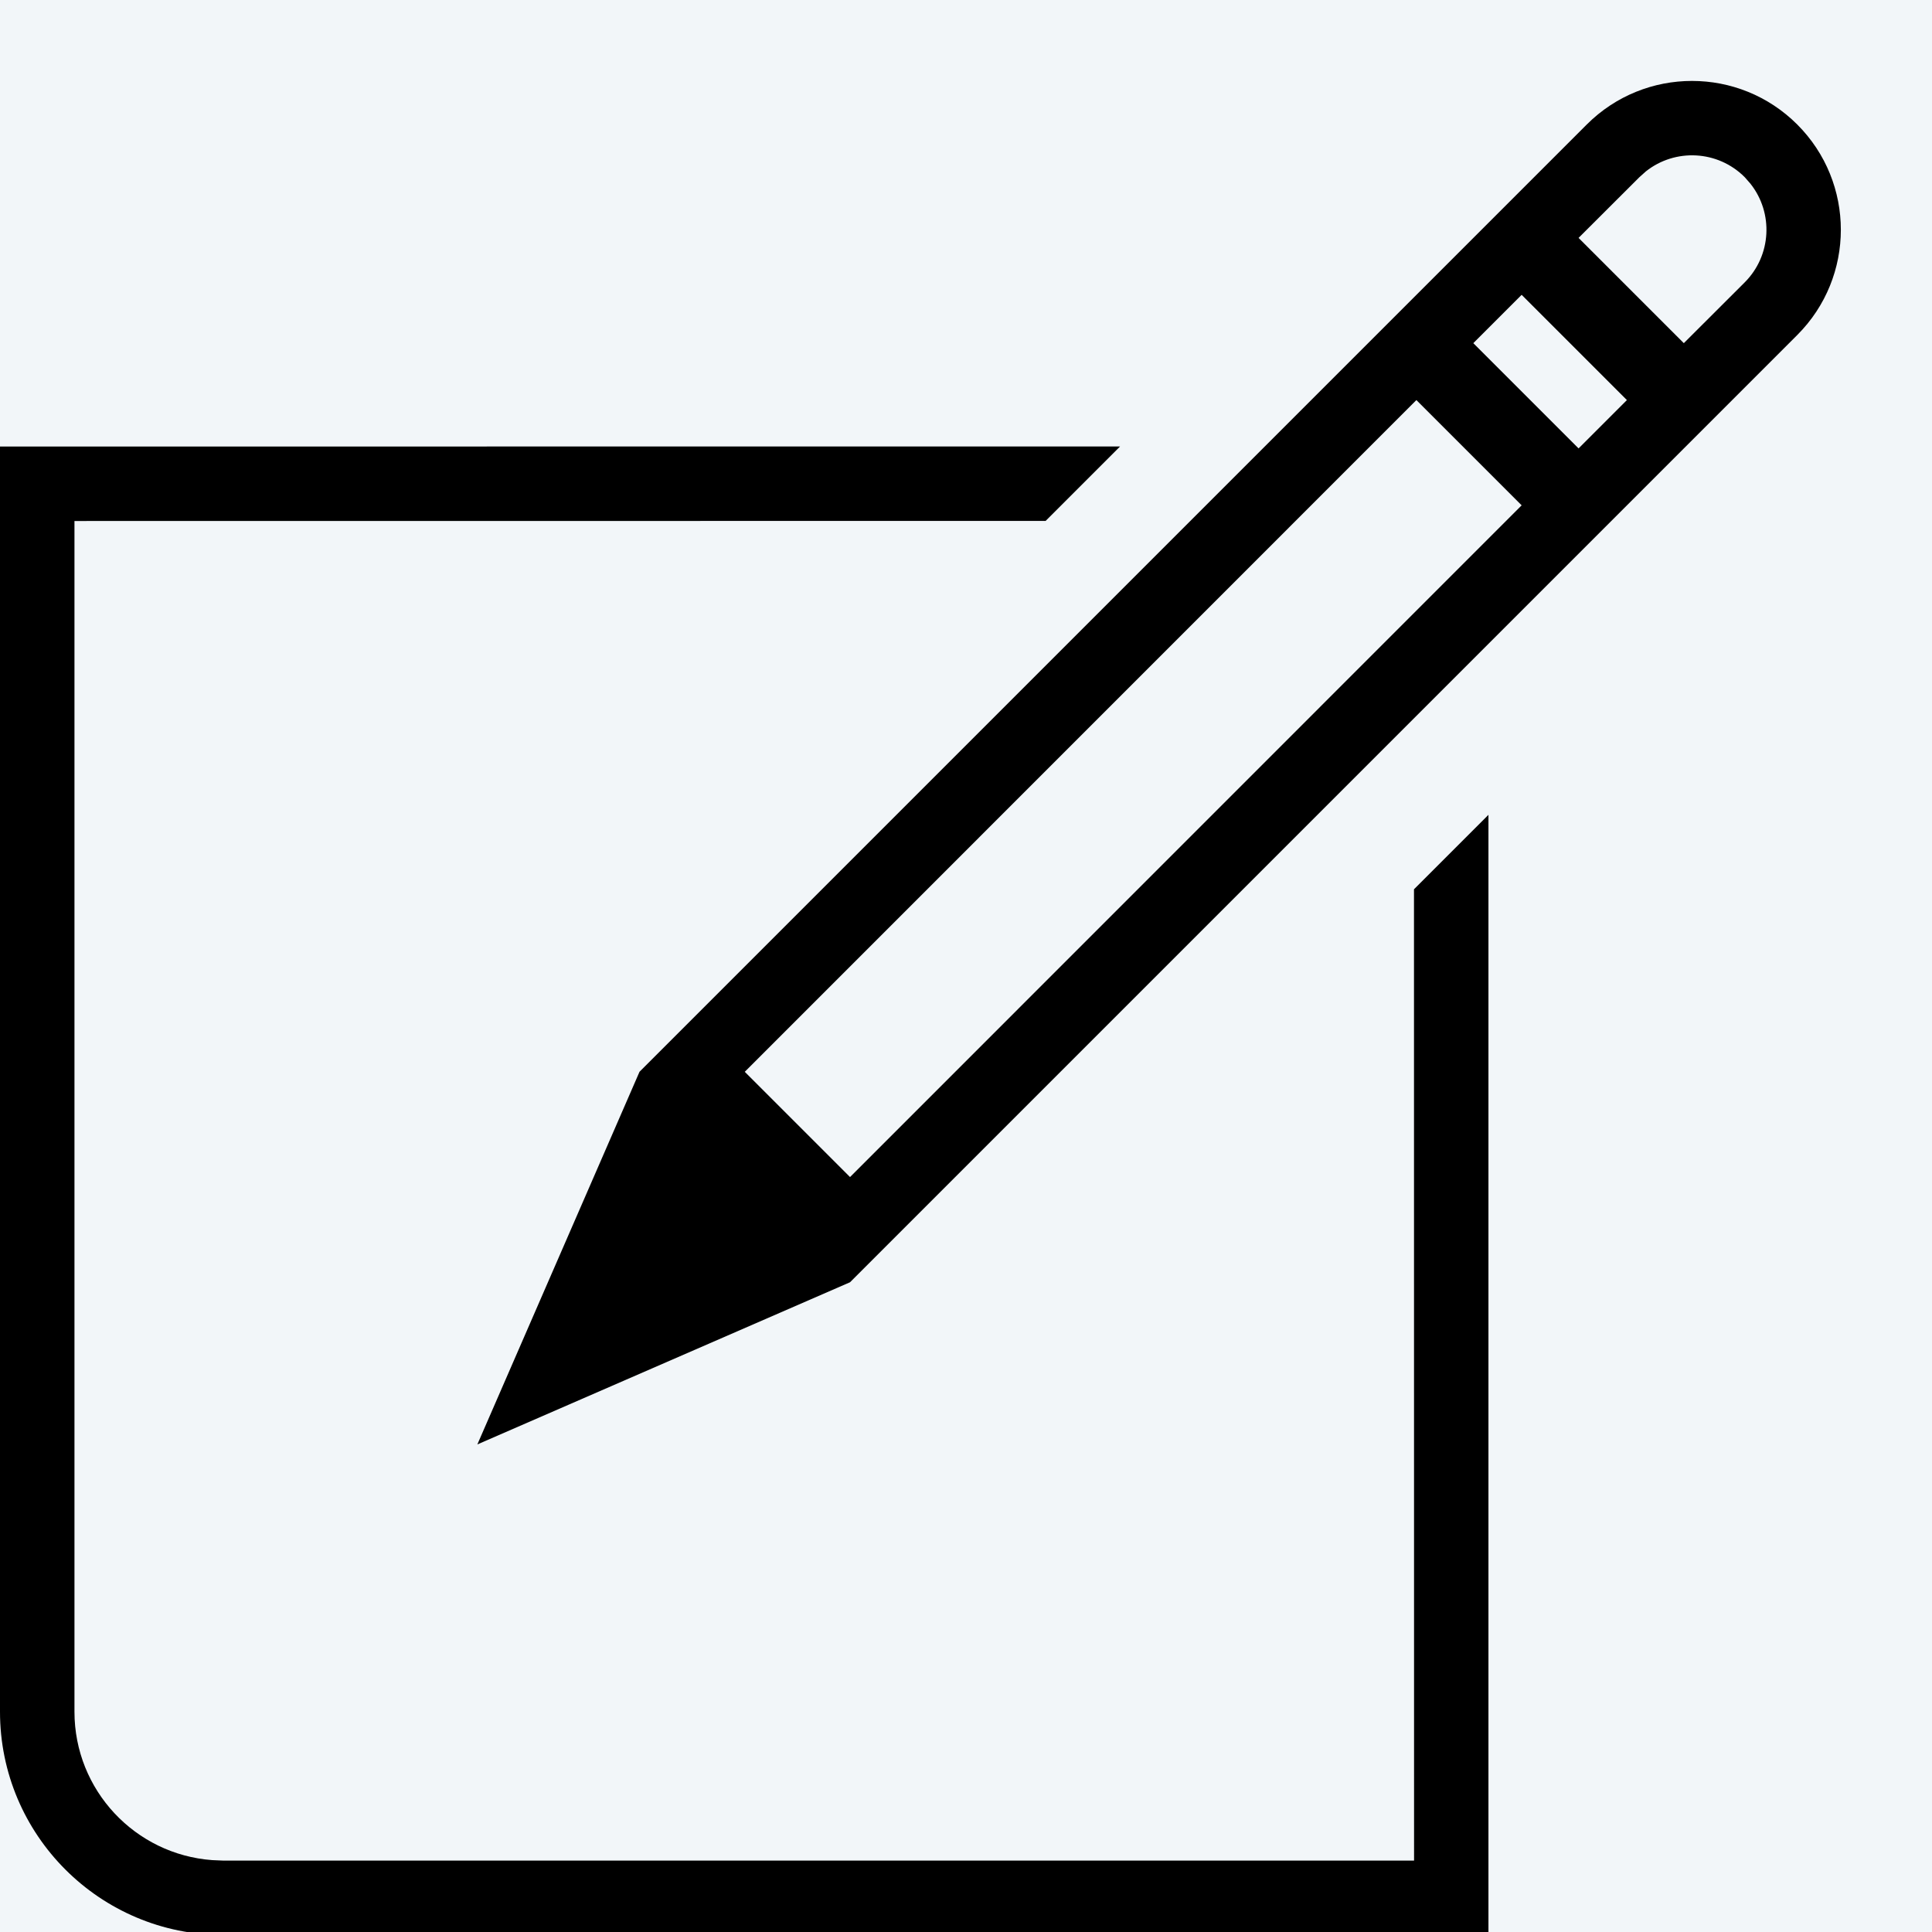 <?xml version="1.0" encoding="UTF-8"?>
<svg width="24px" height="24px" viewBox="0 0 24 24" version="1.1" xmlns="http://www.w3.org/2000/svg" xmlns:xlink="http://www.w3.org/1999/xlink">
    <title>158DFF5D-B089-4554-8DDF-0DA1C1473412</title>
    <defs>
        <rect id="path-1" x="0" y="0" width="614" height="580" rx="25"></rect>
        <filter x="-2.3%" y="-1.7%" width="104.6%" height="104.8%" filterUnits="objectBoundingBox" id="filter-2">
            <feOffset dx="0" dy="4" in="SourceAlpha" result="shadowOffsetOuter1"></feOffset>
            <feGaussianBlur stdDeviation="4" in="shadowOffsetOuter1" result="shadowBlurOuter1"></feGaussianBlur>
            <feColorMatrix values="0 0 0 0 0   0 0 0 0 0   0 0 0 0 0  0 0 0 0.8 0" type="matrix" in="shadowBlurOuter1"></feColorMatrix>
        </filter>
        <path d="M25,0 L589,0 C602.807,-2.53632657e-15 614,11.193 614,25 L614,300 L614,300 L0,300 L0,25 C-1.69088438e-15,11.193 11.193,2.53632657e-15 25,0 Z" id="path-3"></path>
        <filter x="-8.1%" y="-15.3%" width="116.3%" height="133.3%" filterUnits="objectBoundingBox" id="filter-4">
            <feOffset dx="0" dy="4" in="SourceAlpha" result="shadowOffsetOuter1"></feOffset>
            <feGaussianBlur stdDeviation="16" in="shadowOffsetOuter1" result="shadowBlurOuter1"></feGaussianBlur>
            <feComposite in="shadowBlurOuter1" in2="SourceAlpha" operator="out" result="shadowBlurOuter1"></feComposite>
            <feColorMatrix values="0 0 0 0 0   0 0 0 0 0   0 0 0 0 0  0 0 0 0.1 0" type="matrix" in="shadowBlurOuter1"></feColorMatrix>
        </filter>
    </defs>
    <g id="Desktop" stroke="none" stroke-width="1" fill="none" fill-rule="evenodd">
        <g id="D-14-SC-ViewAllNotes" transform="translate(-907, -334)">
            <g id="Global/Generic" fill="#FFFFFF">
                <rect id="Rectangle" x="0" y="0" width="1280" height="768"></rect>
            </g>
            <g id="Revise/NonVideoView" transform="translate(0, 64)" fill="#FFFFFF">
                <rect id="Rectangle" x="0" y="0" width="1280" height="704"></rect>
            </g>
            <g id="Components/Players/Quiz" transform="translate(189, 157)" fill="#F2F6F9" stroke="#D6E5F1">
                <g id="Templates/Revise/VideoView/Elements/Notes">
                    <rect id="Rectangle" x="0.5" y="0.5" width="909" height="580"></rect>
                </g>
            </g>
            <g id="Modal-Window">
                <rect id="OverlayBase" fill-opacity="0.75" fill="#000000" x="0" y="0" width="1280" height="768"></rect>
                <g id="Group-2" transform="translate(333, 94)">
                    <g id="White">
                        <use fill="black" fill-opacity="1" filter="url(#filter-2)" xlink:href="#path-1"></use>
                        <use fill="#FFFFFF" fill-rule="evenodd" xlink:href="#path-1"></use>
                    </g>
                </g>
            </g>
            <g id="Note-1" transform="translate(333, 216)">
                <g id="Rectangle">
                    <use fill="black" fill-opacity="1" filter="url(#filter-4)" xlink:href="#path-3"></use>
                    <path stroke="#D6E5F1" stroke-width="1" d="M589,0.5 L25,0.5 C18.235,0.5 12.11,3.242 7.676,7.676 C3.242,12.11 0.5,18.235 0.5,25 L0.5,299.5 L613.5,299.5 L613.5,25 C613.5,18.235 610.758,12.11 606.324,7.676 C601.89,3.242 595.765,0.5 589,0.5 Z" stroke-linejoin="square" fill="#F2F6F9" fill-rule="evenodd"></path>
                </g>
                <g id="Group-2" transform="translate(0, 18)" fill="#000000" fill-rule="nonzero">
                    <g id="Group" transform="translate(16, 99)">
                        <g id="EditButton" transform="translate(558, 1)">
                            <g id="Elements/Graphics/Style3/Photos/Black">
                                <g id="Group-2">
                                    <path d="M12.279,2.94342328e-12 C12.279,-1.021 13.107,-1.849 14.128,-1.849 C15.149,-1.849 15.977,-1.021 15.977,2.94342328e-12 L15.977,16.641 L14.128,21.339 L12.279,16.641 L12.279,2.94342328e-12 Z M15.052,3.917 L13.203,3.917 L13.204,15.717 L15.053,15.717 L15.052,3.917 Z M15.052,2.068 L13.203,2.068 L13.203,2.917 L15.052,2.917 L15.052,2.068 Z M14.128,-0.925 C13.654,-0.925 13.263,-0.568 13.21,-0.108 L13.204,2.94475555e-12 L13.203,1.068 L15.052,1.068 L15.053,2.94475555e-12 C15.053,-0.474 14.696,-0.865 14.236,-0.918 L14.128,-0.925 Z" id="Combined-Shape" transform="translate(14.128, 9.745) rotate(45) translate(-14.128, -9.745) "></path>
                                    <path d="M13.914,5.546 L12.989,6.471 L0.925,6.472 L0.925,21.264 C0.925,22.238 1.679,23.037 2.636,23.107 L2.774,23.113 L17.566,23.113 L17.565,11.047 L18.49,10.122 L18.49,24.037 L2.774,24.037 C1.242,24.037 0,22.795 0,21.264 L0,5.547 L13.914,5.546 Z" id="Combined-Shape"></path>
                                </g>
                            </g>
                        </g>
                    </g>
                </g>
            </g>
        </g>
    </g>
</svg>